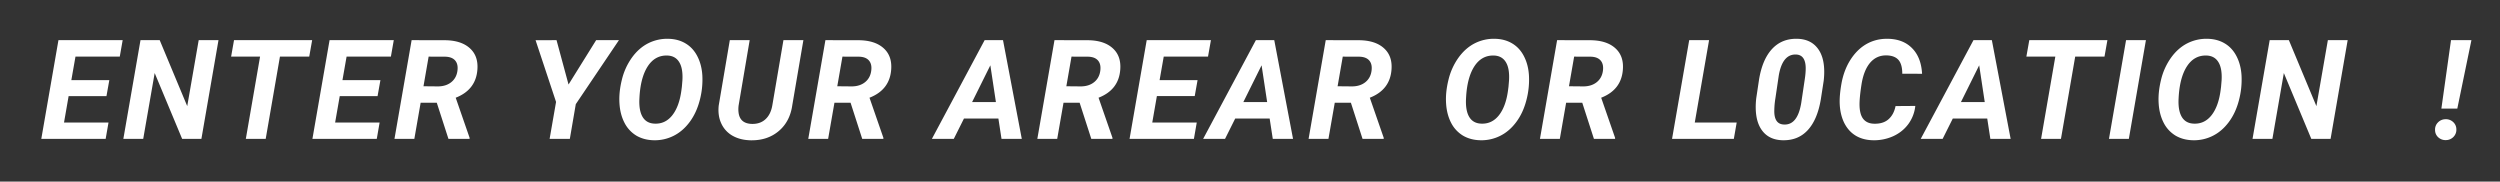 <svg width="234" height="17" viewBox="0 0 234 17" fill="none" xmlns="http://www.w3.org/2000/svg"><rect x="0" y="0" width="234" height="17" fill="#333333" stroke="none"/><path d="M9.965 8.995H6.423l-.431 2.475h4.164L9.889 13H3.865l1.606-9.242h6.011L11.21 5.3H7.064l-.387 2.203h3.555l-.267 1.492zM18.852 13h-1.803l-2.571-6.164L13.405 13h-1.86l1.606-9.242h1.797l2.577 6.176 1.073-6.176h1.853L18.851 13zm10.092-7.7h-2.742L24.869 13h-1.86l1.333-7.7h-2.71l.272-1.542h7.313L28.944 5.3zm6.398 3.695H31.8l-.432 2.475h4.164L35.266 13h-6.024l1.606-9.242h6.01L36.587 5.3H32.44l-.387 2.203h3.554l-.266 1.492zm5.54.622h-1.51L38.782 13h-1.86l1.606-9.242 3.06.006c1.023 0 1.81.241 2.36.724.555.482.8 1.153.737 2.012-.089 1.27-.766 2.152-2.031 2.647l1.301 3.751V13h-1.98l-1.092-3.383zM39.64 8.074l1.383.013c.491-.009.895-.14 1.213-.394.321-.258.514-.607.577-1.047.06-.41-.006-.732-.196-.965-.19-.233-.493-.357-.908-.374L40.12 5.3l-.482 2.774zm13.576-.165L55.8 3.758h2.133L53.894 9.75 53.336 13h-1.892l.603-3.46-1.917-5.776 1.962-.006 1.123 4.151zm7.972 5.218c-.613-.013-1.155-.157-1.625-.432a2.99 2.99 0 01-1.11-1.2c-.271-.524-.428-1.125-.47-1.802-.047-.694.027-1.435.222-2.222a5.93 5.93 0 01.94-2.075c.431-.597.937-1.044 1.517-1.34a3.954 3.954 0 011.891-.425c.622.013 1.166.16 1.631.444.466.28.832.684 1.099 1.213.266.524.419 1.121.457 1.79a7.467 7.467 0 01-.242 2.297c-.203.788-.518 1.469-.945 2.044-.428.576-.93 1.008-1.505 1.295a3.908 3.908 0 01-1.86.413zm2.635-5.002l.05-.603c.043-.753-.059-1.325-.304-1.714-.241-.39-.61-.592-1.105-.61-.774-.025-1.39.318-1.847 1.029-.453.711-.709 1.705-.768 2.983-.042.75.057 1.327.298 1.733.242.402.616.612 1.124.629.664.03 1.214-.229 1.65-.775.436-.55.722-1.326.857-2.33l.045-.342zm11.374-4.367l-1.04 6.094c-.145 1.02-.568 1.826-1.27 2.418-.703.593-1.575.88-2.616.863-.651-.012-1.218-.154-1.7-.425a2.525 2.525 0 01-1.06-1.155c-.23-.5-.308-1.065-.236-1.695l1.035-6.1h1.86l-1.035 6.106c-.03.237-.032.46-.006.667.084.685.493 1.04 1.225 1.066.525.017.954-.127 1.288-.431.335-.305.55-.741.648-1.308l1.04-6.1h1.867zm4.418 5.859h-1.511L77.513 13h-1.86l1.606-9.242 3.06.006c1.023 0 1.81.241 2.36.724.555.482.8 1.153.737 2.012-.089 1.27-.766 2.152-2.031 2.647l1.3 3.751V13h-1.98l-1.091-3.383zm-1.245-1.543l1.384.013c.491-.009.895-.14 1.213-.394.321-.258.514-.607.577-1.047.06-.41-.006-.732-.197-.965-.19-.233-.493-.357-.907-.374L78.852 5.3l-.483 2.774zm15.081 3.022h-3.224L89.274 13h-2.05l4.938-9.242h1.72L95.64 13h-1.898l-.292-1.904zm-2.462-1.543h2.228l-.52-3.44-1.708 3.44zm10.066.064h-1.51L98.954 13h-1.86L98.7 3.758l3.059.006c1.024 0 1.811.241 2.361.724.555.482.8 1.153.737 2.012-.089 1.27-.766 2.152-2.032 2.647l1.302 3.751V13h-1.981l-1.092-3.383zM99.81 8.074l1.384.013c.491-.009.895-.14 1.212-.394.322-.258.515-.607.578-1.047.059-.41-.006-.732-.197-.965-.19-.233-.493-.357-.907-.374l-1.587-.007-.483 2.774zm12.016.92h-3.542l-.432 2.476h4.164L111.75 13h-6.024l1.606-9.242h6.011L113.07 5.3h-4.145l-.387 2.203h3.554l-.266 1.492zm7.014 2.102h-3.225L114.663 13h-2.05l4.938-9.242h1.72L121.029 13h-1.897l-.292-1.904zm-2.463-1.543h2.228l-.521-3.44-1.707 3.44zm10.067.064h-1.511L124.342 13h-1.859l1.606-9.242 3.059.006c1.024 0 1.811.241 2.361.724.555.482.8 1.153.737 2.012-.089 1.27-.766 2.152-2.031 2.647l1.301 3.751V13h-1.981l-1.091-3.383zm-1.245-1.543l1.384.013c.491-.009.895-.14 1.213-.394.321-.258.514-.607.577-1.047.059-.41-.006-.732-.197-.965-.19-.233-.493-.357-.907-.374l-1.587-.007-.483 2.774zm13.361 5.053c-.613-.013-1.155-.157-1.625-.432a2.994 2.994 0 01-1.111-1.2c-.27-.524-.427-1.125-.469-1.802-.047-.694.027-1.435.222-2.222a5.928 5.928 0 01.939-2.075c.432-.597.938-1.044 1.517-1.34a3.955 3.955 0 011.892-.425c.622.013 1.166.16 1.631.444.466.28.832.684 1.098 1.213.267.524.419 1.121.457 1.79a7.448 7.448 0 01-.241 2.297c-.203.788-.518 1.469-.946 2.044-.427.576-.928 1.008-1.504 1.295a3.907 3.907 0 01-1.86.413zm2.634-5.002l.051-.603c.043-.753-.059-1.325-.304-1.714-.242-.39-.61-.592-1.105-.61-.774-.025-1.39.318-1.847 1.029-.453.711-.709 1.705-.768 2.983-.042.75.057 1.327.298 1.733.241.402.616.612 1.124.629.664.03 1.214-.229 1.65-.775.436-.55.722-1.326.857-2.33l.044-.342zm6.906 1.492h-1.511l-.59 3.383h-1.86l1.606-9.242 3.06.006c1.024 0 1.811.241 2.361.724.554.482.8 1.153.736 2.012-.088 1.27-.765 2.152-2.031 2.647l1.301 3.751V13h-1.98L148.1 9.617zm-1.244-1.543l1.384.013c.491-.009.895-.14 1.212-.394.322-.258.514-.607.578-1.047.059-.41-.006-.732-.197-.965-.19-.233-.493-.357-.908-.374l-1.586-.007-.483 2.774zm11.774 3.396h3.923l-.267 1.53h-5.783l1.606-9.242h1.86l-1.339 7.712zm8.232 1.657c-.799-.017-1.417-.288-1.853-.813-.436-.524-.66-1.256-.673-2.196a7.044 7.044 0 01.051-.94l.26-1.732c.207-1.261.616-2.218 1.225-2.87.61-.651 1.39-.966 2.342-.945.8.017 1.418.288 1.854.812.44.52.666 1.249.679 2.184a7.1 7.1 0 01-.051.946l-.266 1.72c-.212 1.27-.62 2.232-1.225 2.888-.601.652-1.382.967-2.343.946zm2.152-6.716c0-.842-.296-1.278-.888-1.307-.855-.039-1.399.613-1.632 1.955l-.317 2.145a7.712 7.712 0 00-.102 1.117c-.021.86.273 1.304.883 1.333.859.055 1.405-.615 1.637-2.012l.337-2.26c.055-.368.082-.692.082-.97zm10.258 3.504a3.476 3.476 0 01-.654 1.701c-.364.491-.838.87-1.422 1.136a4.361 4.361 0 01-1.892.375c-.609-.013-1.14-.152-1.593-.419-.453-.27-.81-.66-1.073-1.168-.258-.512-.404-1.1-.438-1.765-.029-.52.024-1.168.159-1.942.14-.774.385-1.462.736-2.063.356-.6.777-1.077 1.263-1.428.686-.491 1.469-.728 2.349-.711.956.017 1.714.313 2.273.889.562.57.871 1.366.926 2.386l-1.853-.006c0-.584-.117-1.011-.349-1.282-.233-.271-.595-.415-1.086-.432-.635-.021-1.157.205-1.568.68-.406.473-.679 1.165-.819 2.075-.135.884-.194 1.547-.177 1.987.021.558.146.97.374 1.237.229.263.548.4.959.413.567.021 1.02-.112 1.358-.4.343-.292.569-.709.679-1.25l1.848-.013zm6.734 1.18h-3.225L181.829 13h-2.05l4.938-9.242h1.721L188.196 13h-1.898l-.292-1.904zm-2.463-1.542h2.228l-.52-3.44-1.708 3.44zM196.98 5.3h-2.742l-1.333 7.7h-1.86l1.333-7.7h-2.71l.273-1.542h7.312L196.98 5.3zm2.279 7.7h-1.86l1.6-9.242h1.859L199.259 13zm5.998.127c-.614-.013-1.155-.157-1.625-.432a2.987 2.987 0 01-1.111-1.2c-.271-.524-.427-1.125-.47-1.802-.046-.694.028-1.435.222-2.222a5.93 5.93 0 01.94-2.075c.431-.597.937-1.044 1.517-1.34a3.953 3.953 0 011.892-.425c.622.013 1.165.16 1.631.444.465.28.831.684 1.098 1.213.267.524.419 1.121.457 1.79a7.479 7.479 0 01-.241 2.297c-.203.788-.519 1.469-.946 2.044-.427.576-.929 1.008-1.504 1.295a3.912 3.912 0 01-1.86.413zm2.634-5.002l.051-.603c.042-.753-.059-1.325-.305-1.714-.241-.39-.609-.592-1.104-.61-.775-.025-1.39.318-1.847 1.029-.453.711-.709 1.705-.769 2.983-.042.75.058 1.327.299 1.733.241.402.615.612 1.123.629.665.03 1.215-.229 1.651-.775.436-.55.721-1.326.857-2.33l.044-.342zM218.142 13h-1.803l-2.571-6.164L212.696 13h-1.86l1.606-9.242h1.796l2.577 6.176 1.073-6.176h1.854l-1.6 9.242zm11.862-2.837h-1.491l.901-6.405h1.911l-1.321 6.405zm-2.082 2.005a.929.929 0 01.267-.704.983.983 0 01.711-.305.973.973 0 01.704.254.902.902 0 01.311.686.945.945 0 01-.266.71.99.99 0 01-.717.305.999.999 0 01-.73-.279.907.907 0 01-.28-.667z" fill="#fff"/></svg>